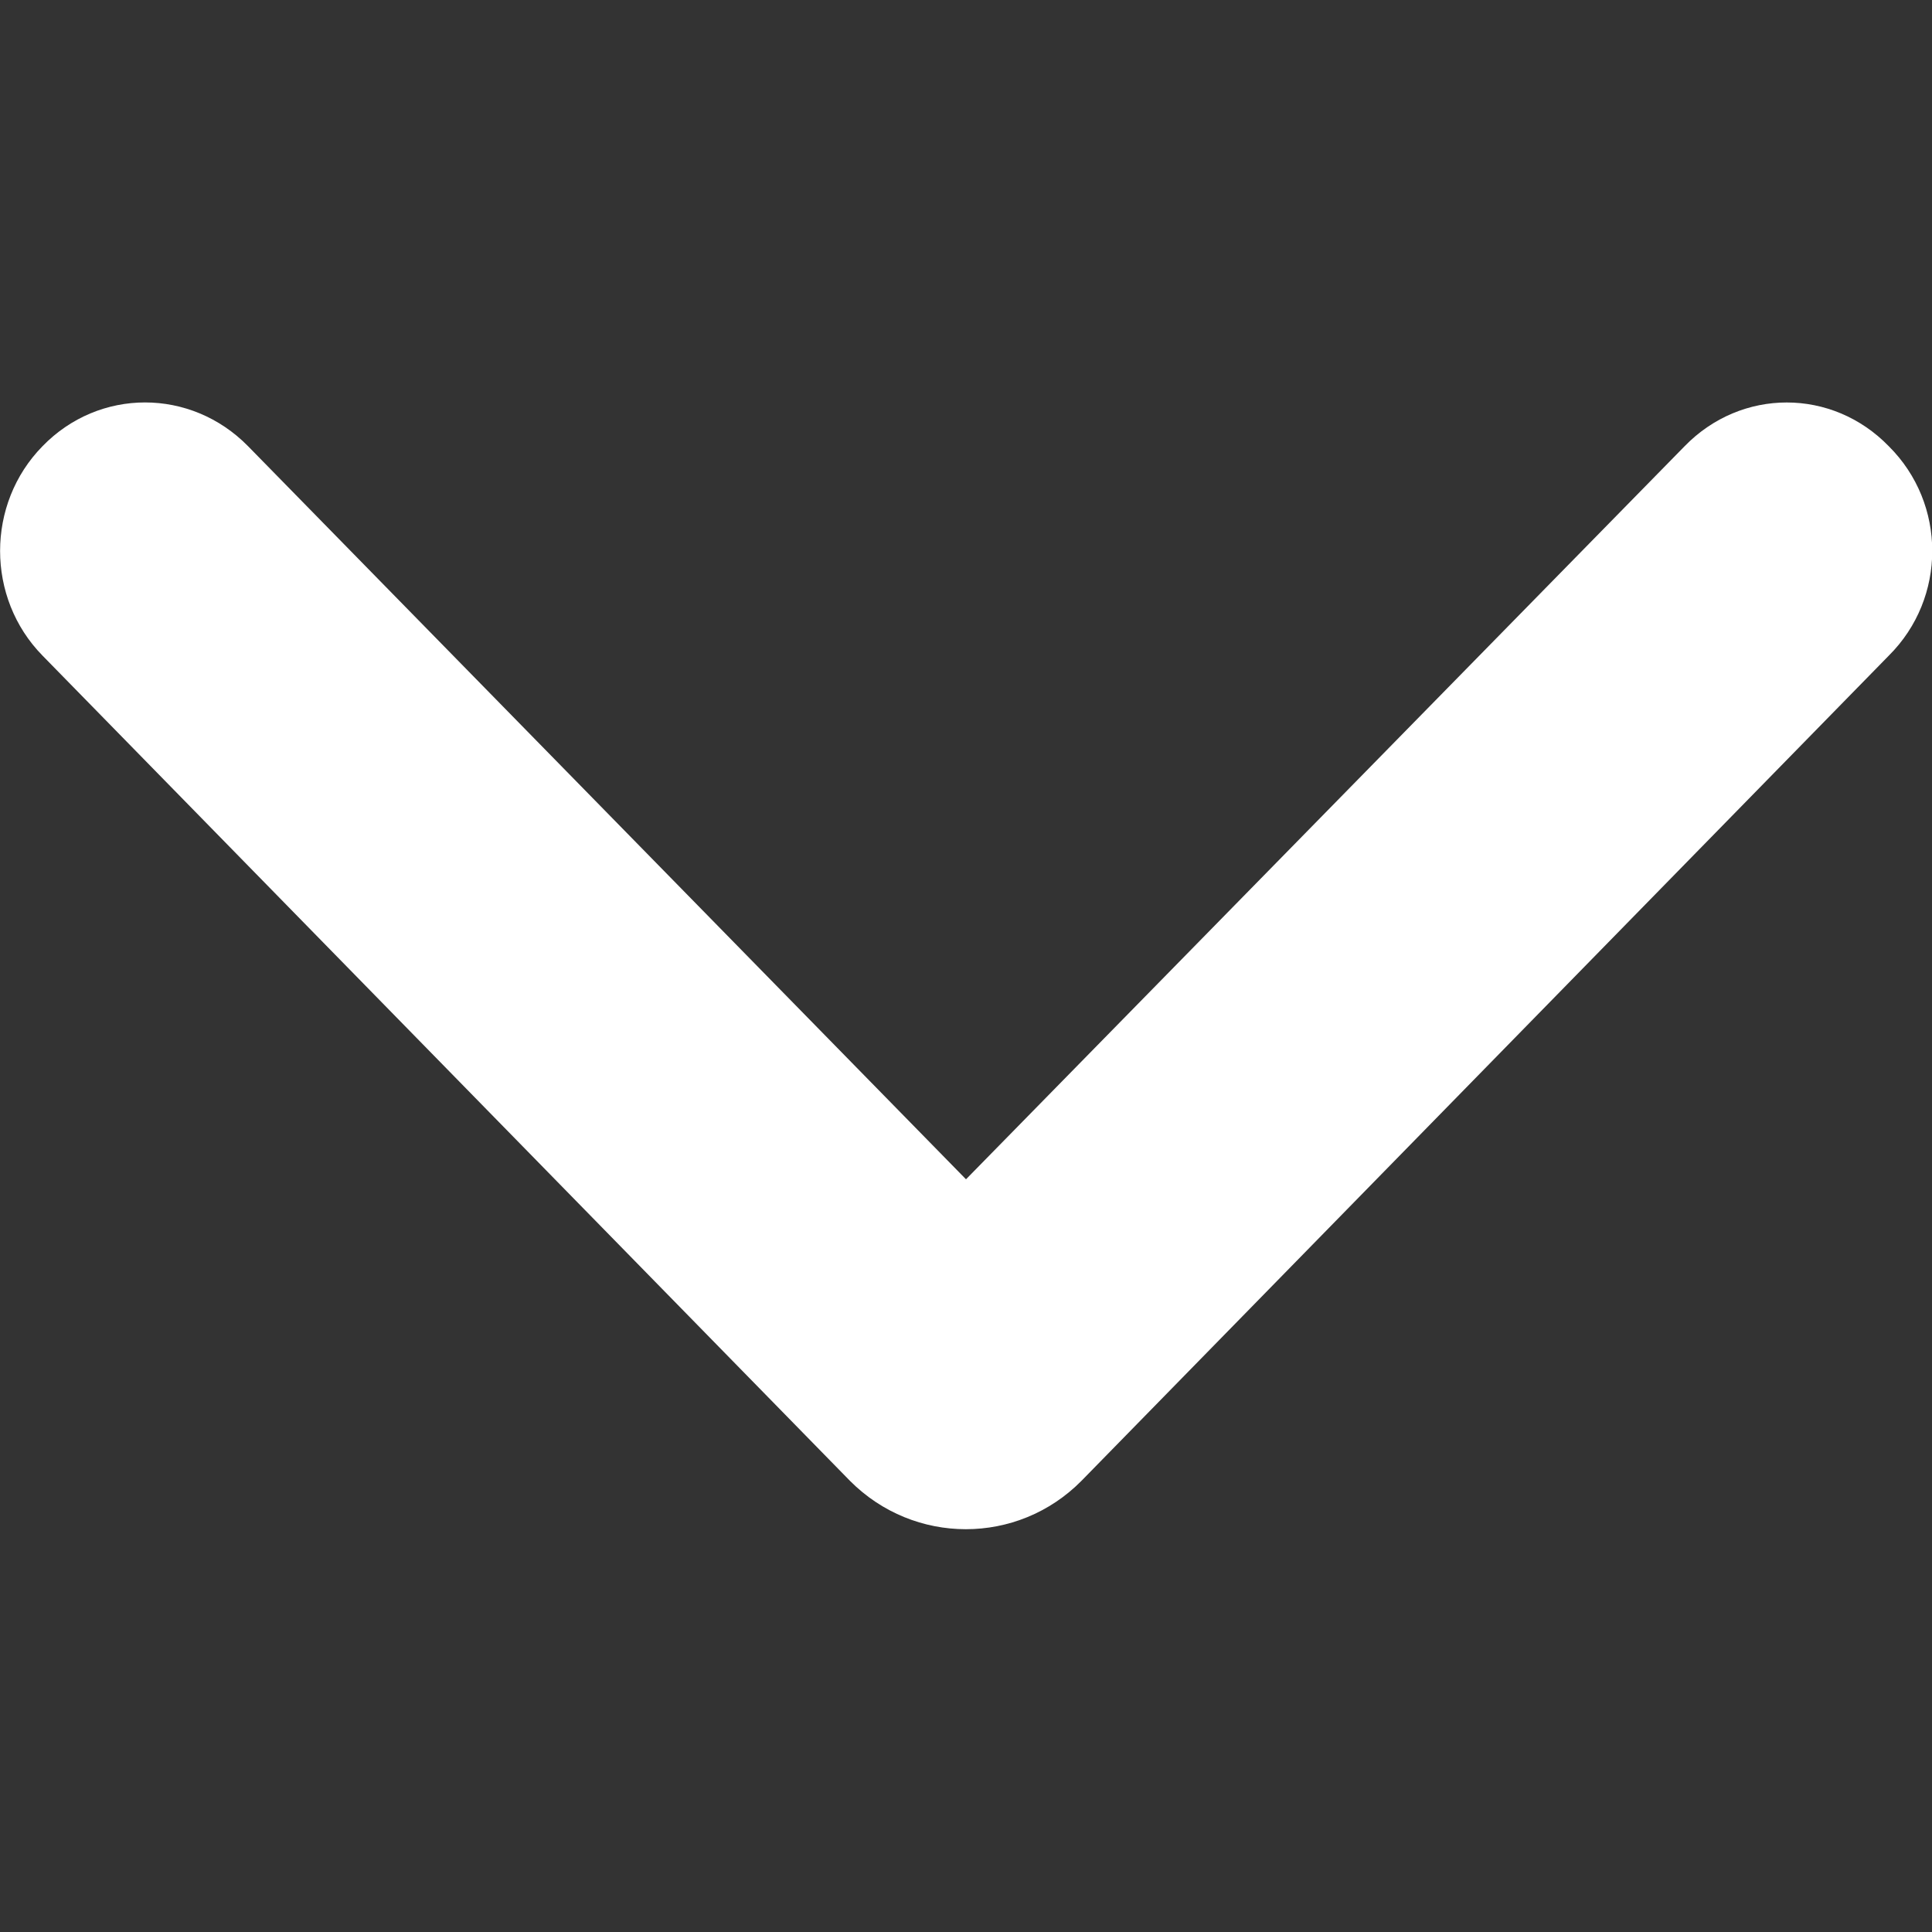 <svg height="50" viewBox="0 0 50 50" width="50" xmlns="http://www.w3.org/2000/svg"><rect x="0" y="0" width="50" height="50" fill="#333333" stroke="none"/><path d="m21.997 38.324-20.896-21.356c-1.465-1.491-1.465-3.93 0-5.421 1.465-1.509 3.836-1.509 5.318 0l18.581 18.973 18.598-18.972c1.468-1.509 3.818-1.509 5.283 0 1.501 1.491 1.501 3.93 0 5.421l-20.894 21.356c-1.65 1.668-4.33 1.668-5.99-.001z" fill="#fff"/></svg>